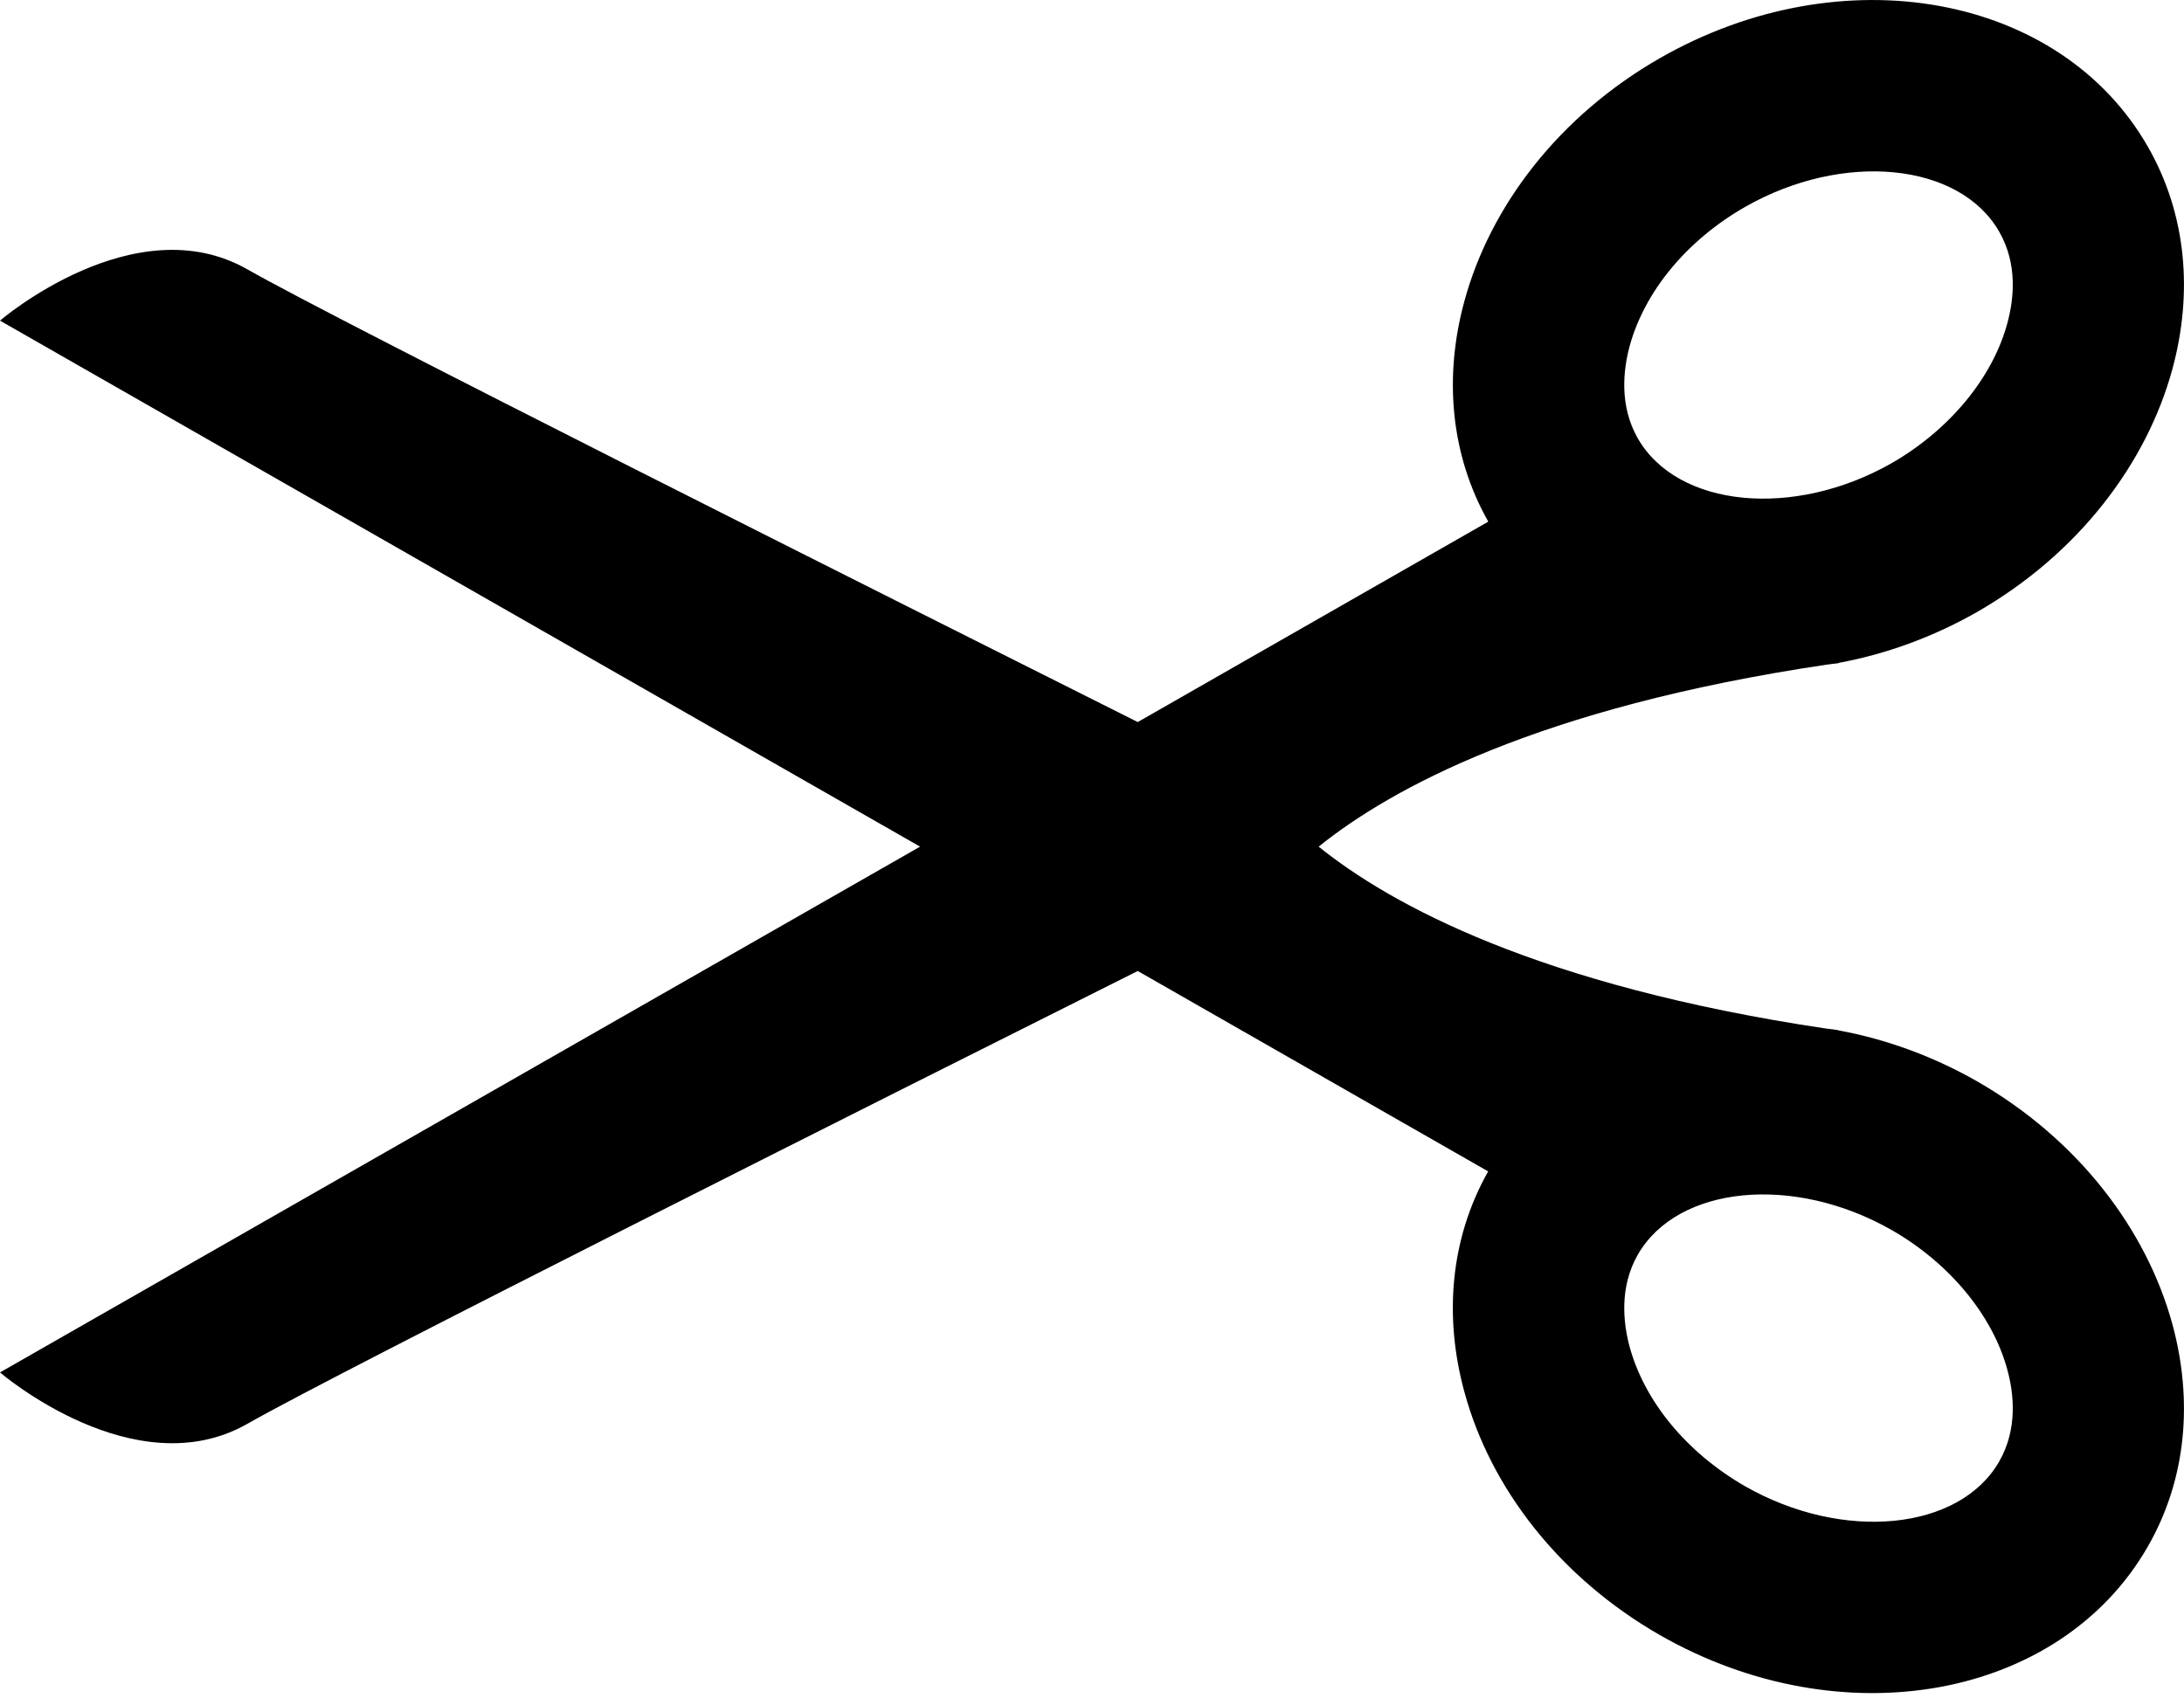 <svg width="18" height="14" viewBox="0 0 18 14" fill="none" xmlns="http://www.w3.org/2000/svg">
<path d="M13.681 0.479C12.847 0.957 12.282 1.699 12.069 2.483C11.9 3.102 11.952 3.744 12.266 4.3L9.377 5.952C7.337 4.929 2.763 2.634 2.042 2.222C1.11 1.688 -4.94525e-07 2.643 -4.94525e-07 2.643L7.583 6.979L-1.15539e-07 11.313C-1.15539e-07 11.313 1.11 12.268 2.042 11.735C2.763 11.322 7.337 9.026 9.377 8.004L12.265 9.656C11.951 10.212 11.9 10.855 12.069 11.473C12.281 12.258 12.846 12.999 13.68 13.478C15.181 14.336 16.98 14.008 17.702 12.748C18.023 12.189 18.074 11.541 17.905 10.918C17.692 10.135 17.127 9.391 16.294 8.913C15.927 8.704 15.542 8.566 15.16 8.495L15.16 8.495C15.157 8.495 15.154 8.495 15.151 8.492C15.12 8.487 15.088 8.482 15.053 8.479C12.674 8.124 11.458 7.454 10.868 6.979C11.458 6.504 12.673 5.833 15.053 5.479C15.088 5.475 15.12 5.47 15.151 5.467C15.154 5.464 15.157 5.464 15.16 5.463L15.16 5.463C15.541 5.392 15.927 5.254 16.294 5.045C17.127 4.567 17.692 3.824 17.905 3.04C18.074 2.416 18.023 1.769 17.702 1.209C16.98 -0.053 15.181 -0.379 13.681 0.479ZM15.592 10.14C16.065 10.411 16.421 10.84 16.543 11.287C16.598 11.486 16.631 11.779 16.477 12.047C16.15 12.618 15.189 12.712 14.382 12.251C13.904 11.975 13.556 11.557 13.431 11.102C13.378 10.905 13.345 10.612 13.498 10.343C13.826 9.771 14.784 9.678 15.592 10.14ZM16.477 1.91C16.631 2.178 16.598 2.469 16.543 2.668C16.421 3.116 16.065 3.545 15.592 3.817C14.784 4.278 13.826 4.185 13.498 3.613C13.345 3.344 13.378 3.051 13.431 2.853C13.556 2.399 13.904 1.98 14.382 1.706C15.189 1.245 16.15 1.338 16.477 1.91Z" fill="black"/>
</svg>
